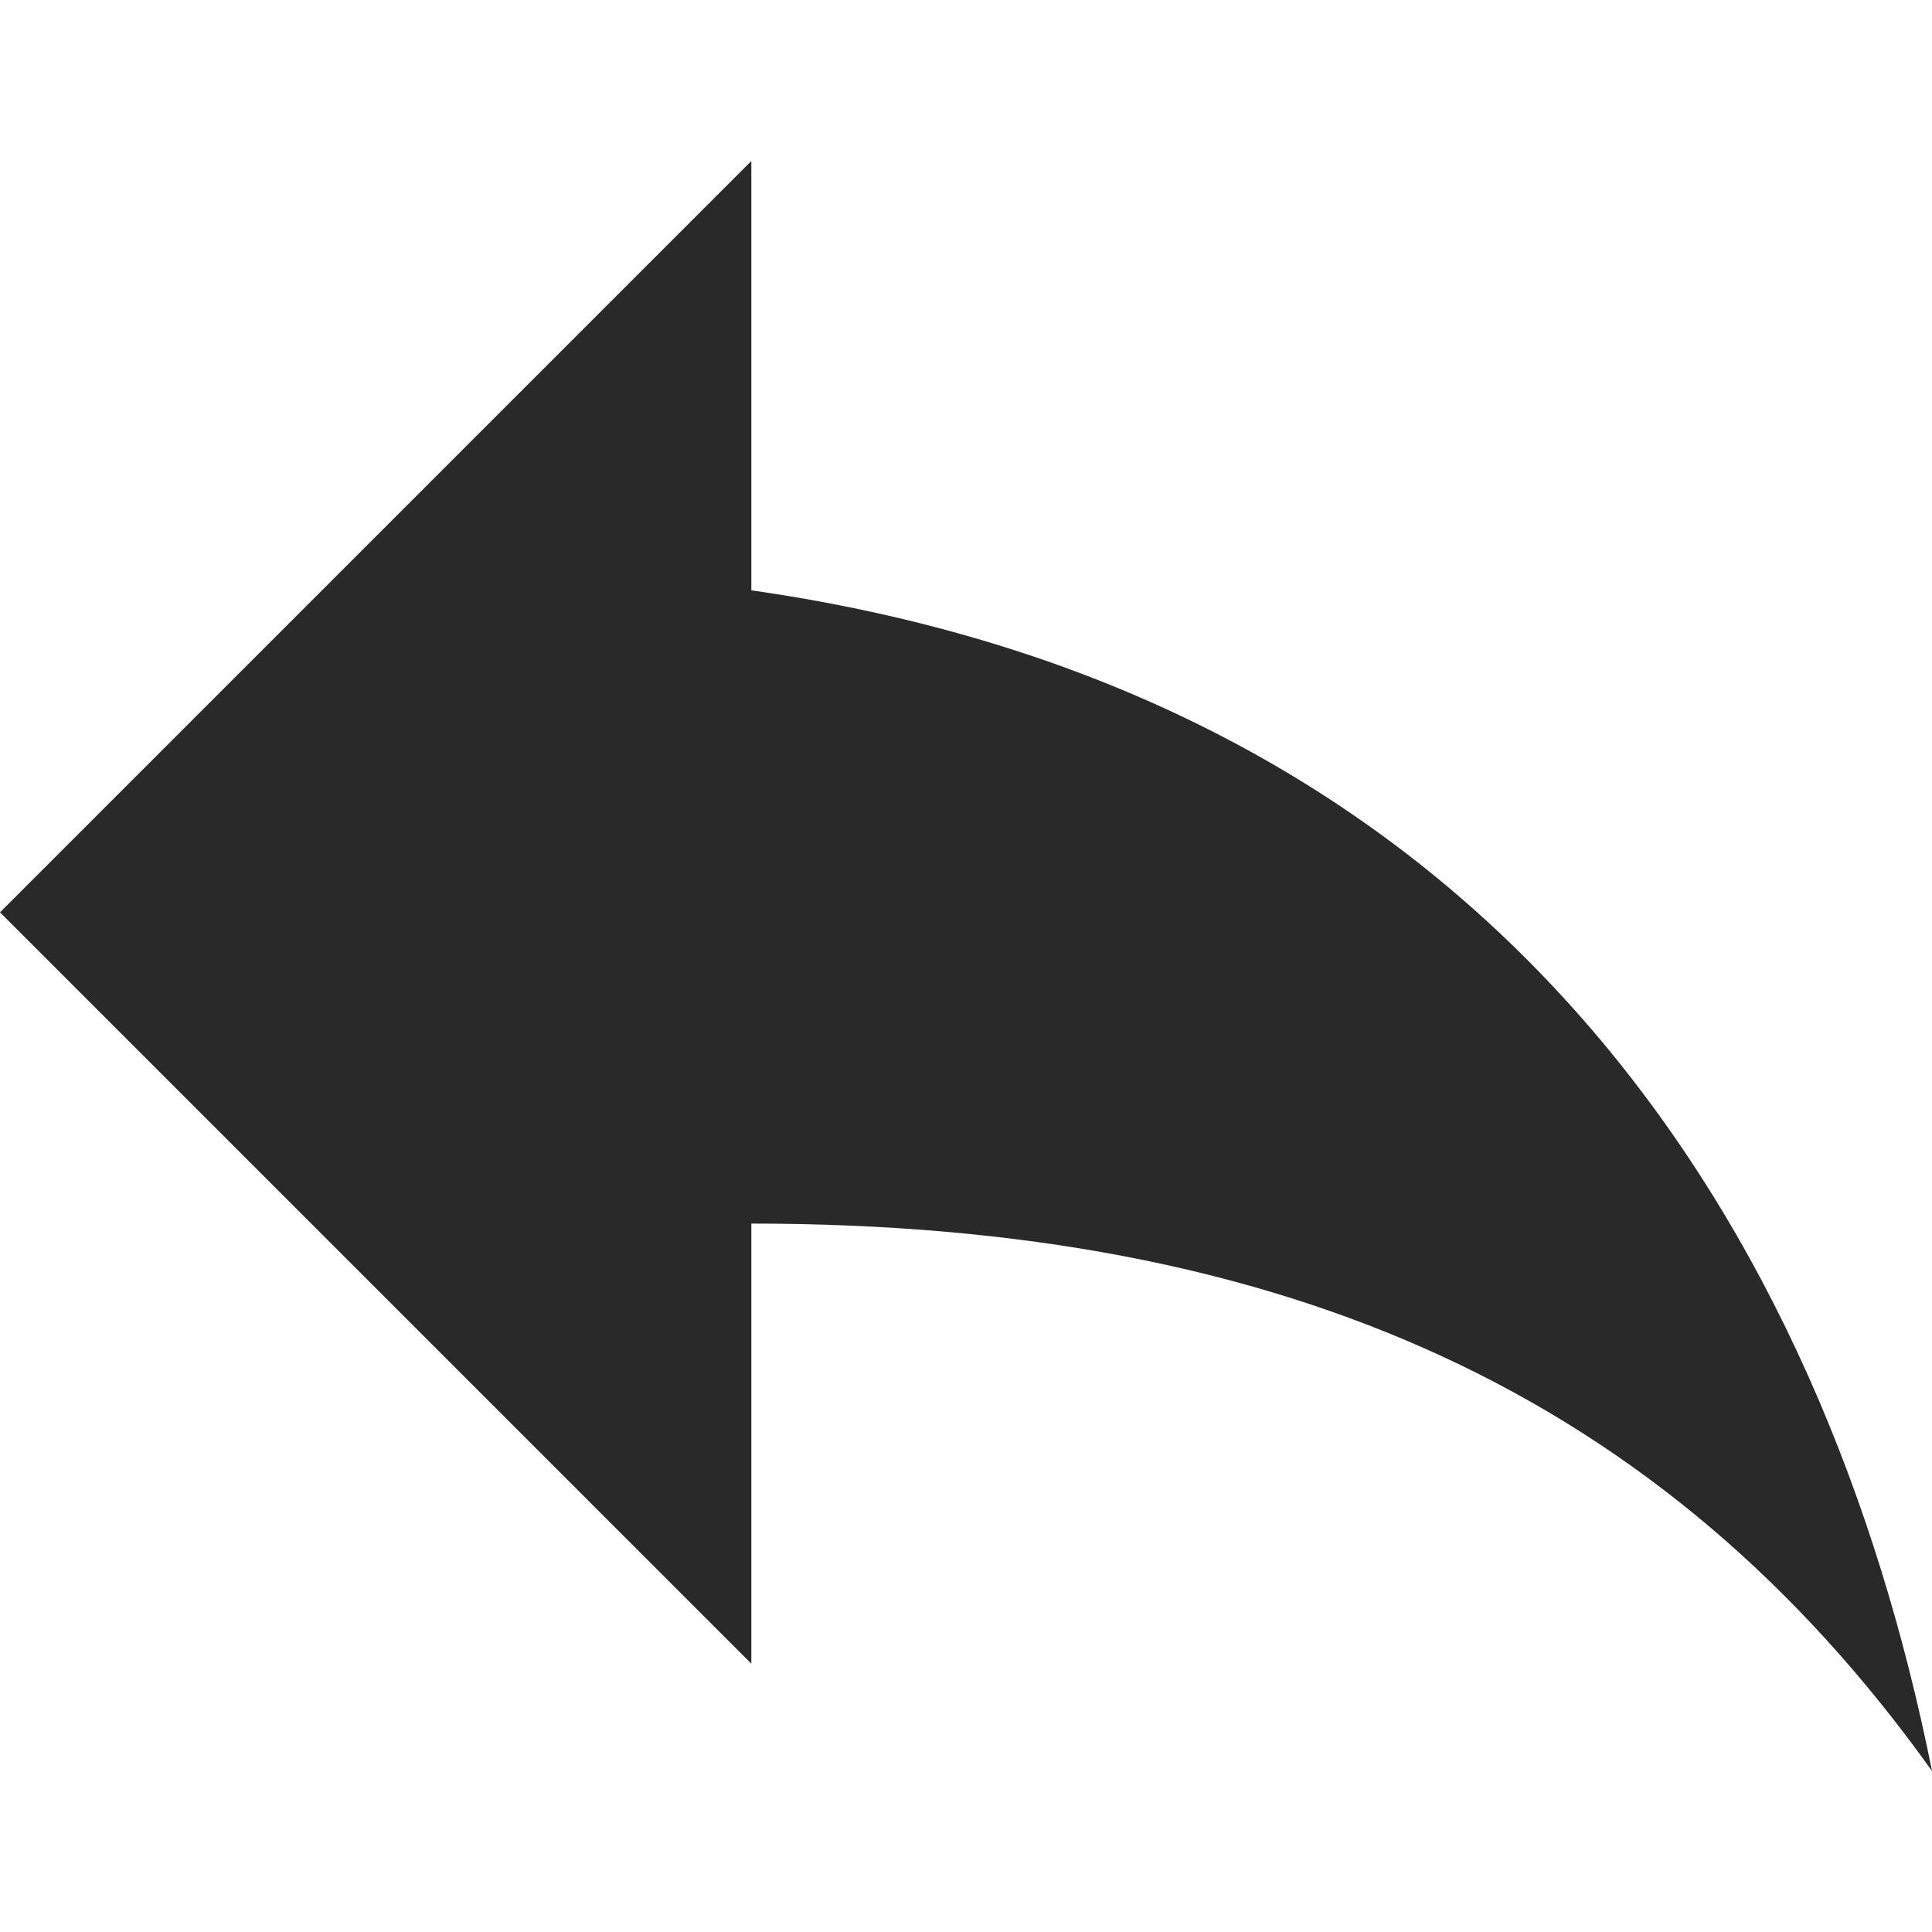 <svg xmlns="http://www.w3.org/2000/svg" width="512" height="512" viewBox="0 0 459 459" style="enable-background:new 0 0 459 459" xml:space="preserve"><path d="M178.5 140.25v-102L0 216.75l178.5 178.5V290.7c127.5 0 216.75 40.8 280.5 130.05-25.5-127.5-102-255-280.5-280.5z" fill="#2a2929"/></svg>